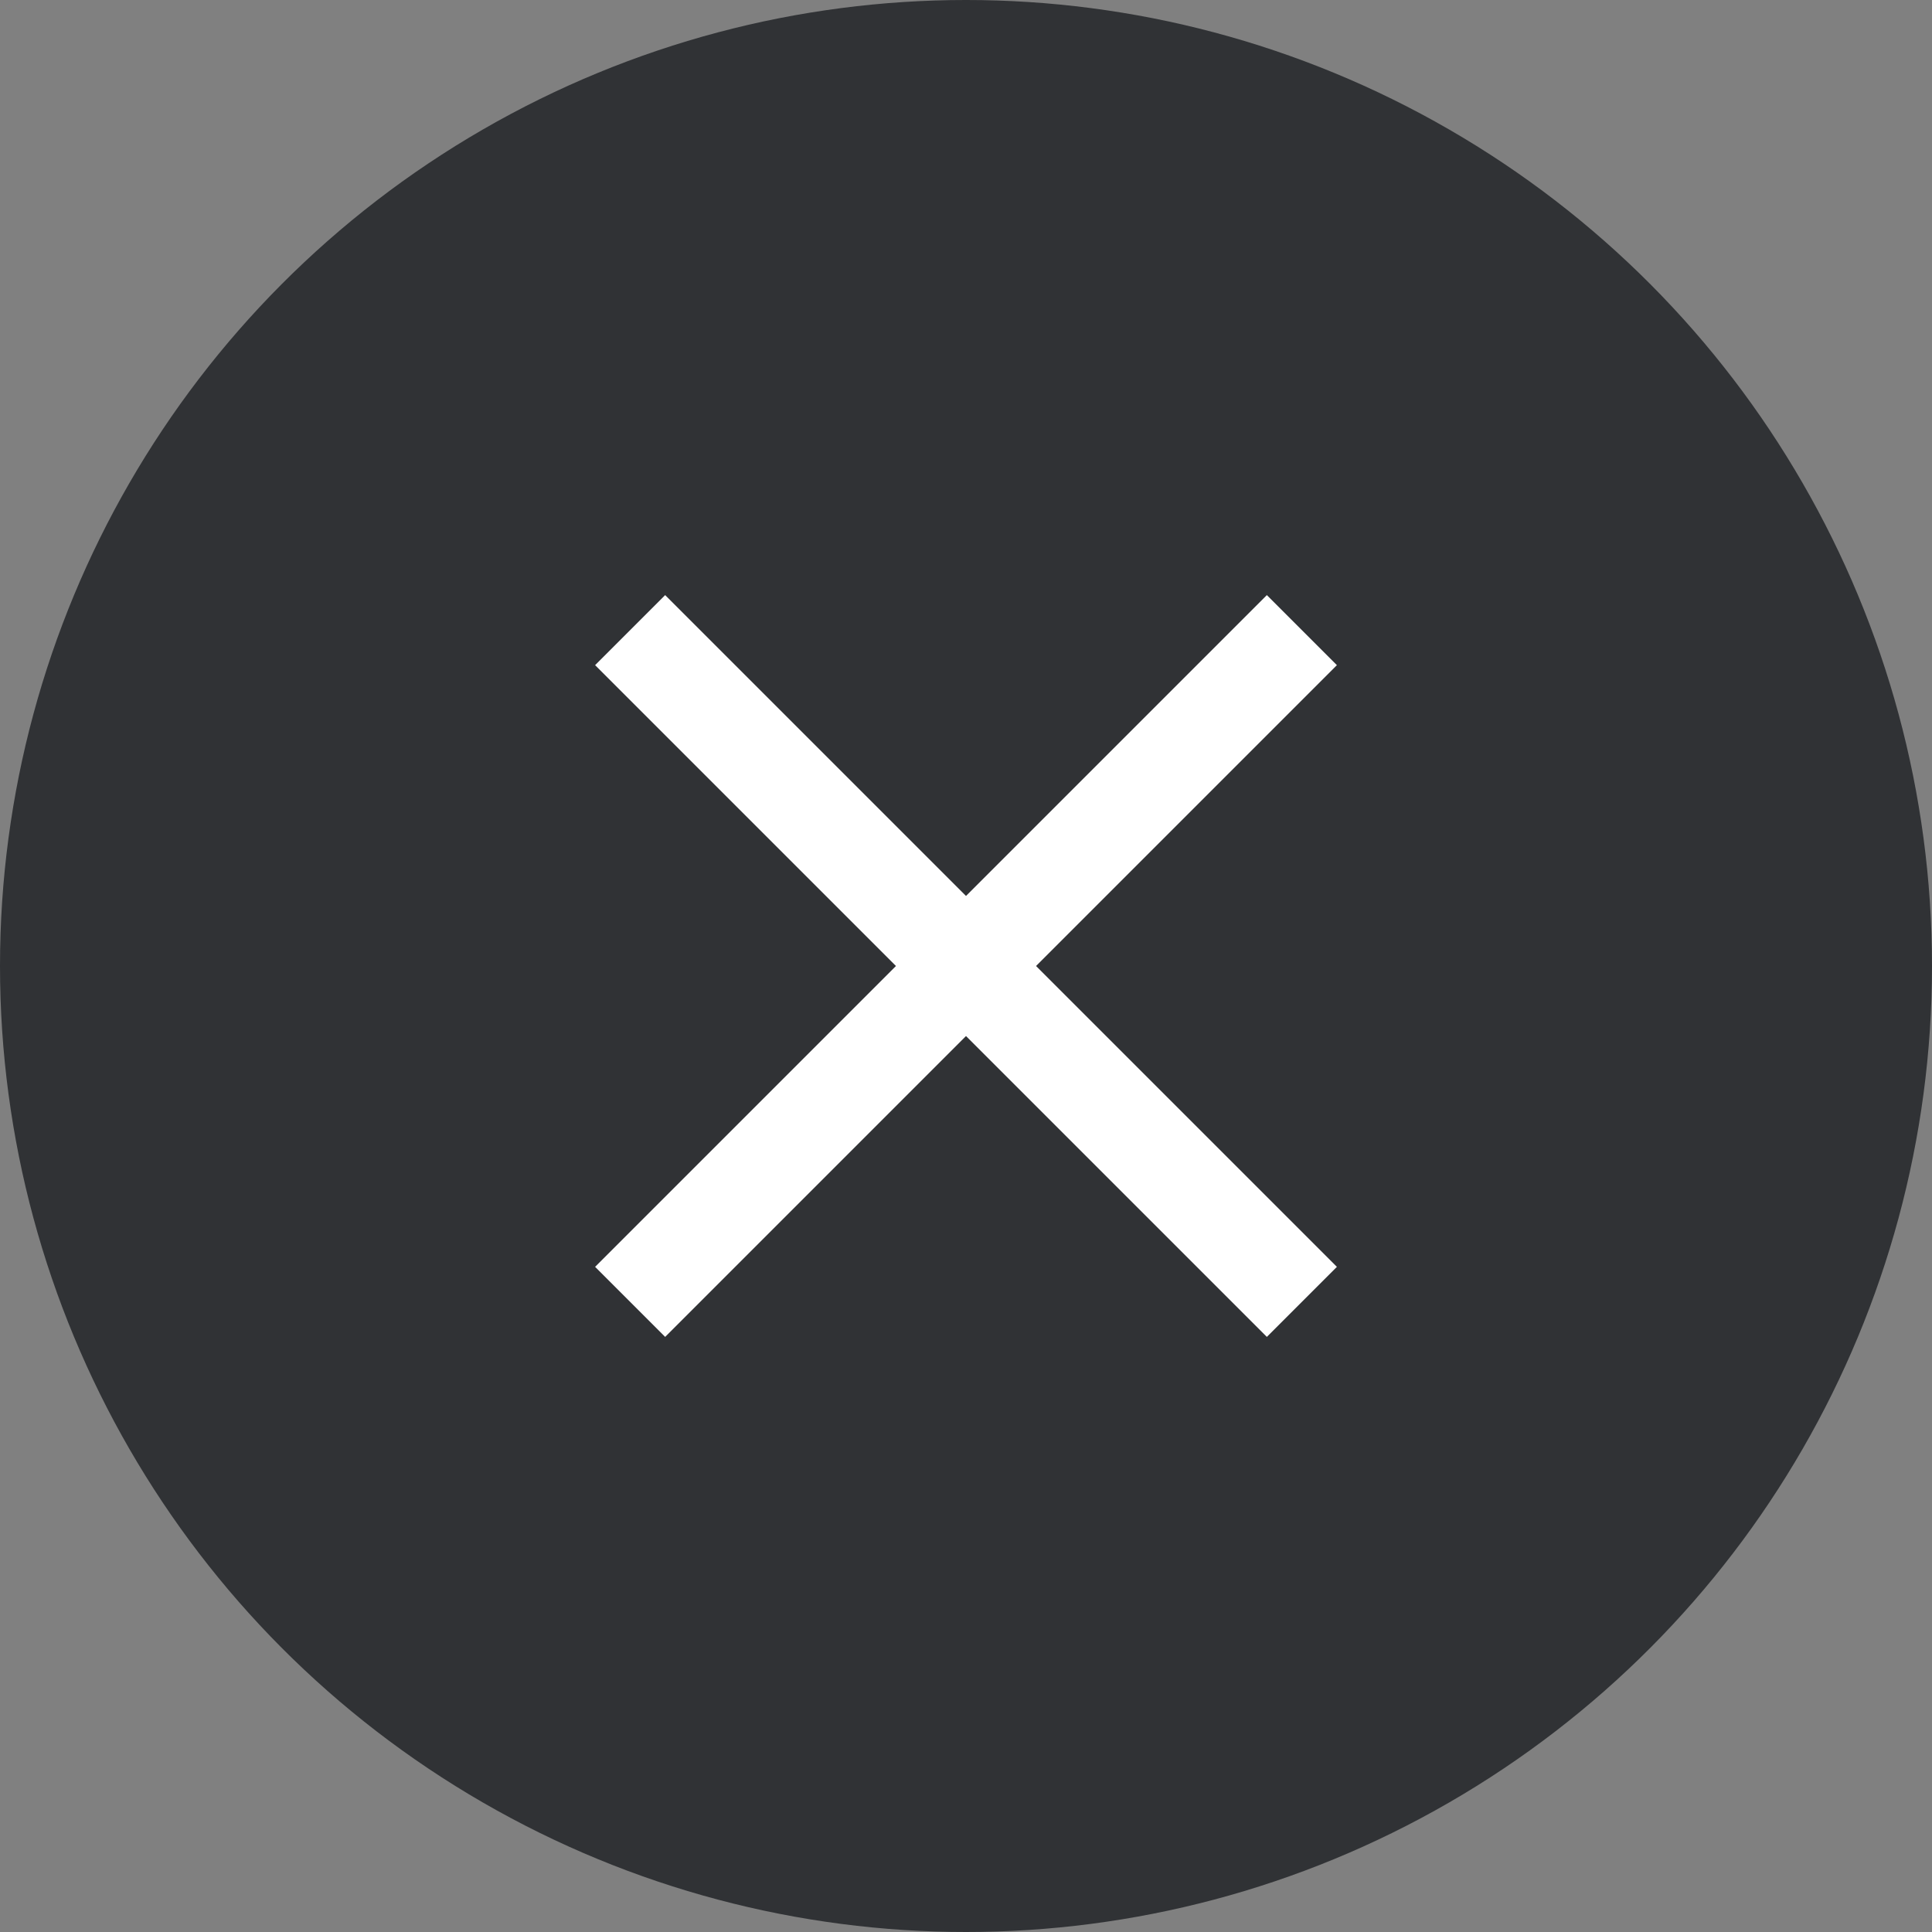 <svg xmlns="http://www.w3.org/2000/svg" width="39" height="39" viewBox="0 0 39 39">
  <rect x="0" y="0" width="39" height="39" fill="#808080" stroke="none"/>
<defs>
    <style>
      .cls-1 {
        fill: #303235;
      }

      .cls-2 {
        fill: #fff;
        fill-rule: evenodd;
      }
    </style>
  </defs>
  <circle id="_" data-name="#" class="cls-1" cx="19.5" cy="19.5" r="19.5"/>
  <path id="_2" data-name="#" class="cls-2" d="M26.987,25.573l-1.414,1.414L19.5,20.914l-6.073,6.073-1.414-1.414L18.086,19.5l-6.073-6.073,1.414-1.414L19.5,18.086l6.073-6.073,1.414,1.414L20.914,19.5Z"/>
</svg>
